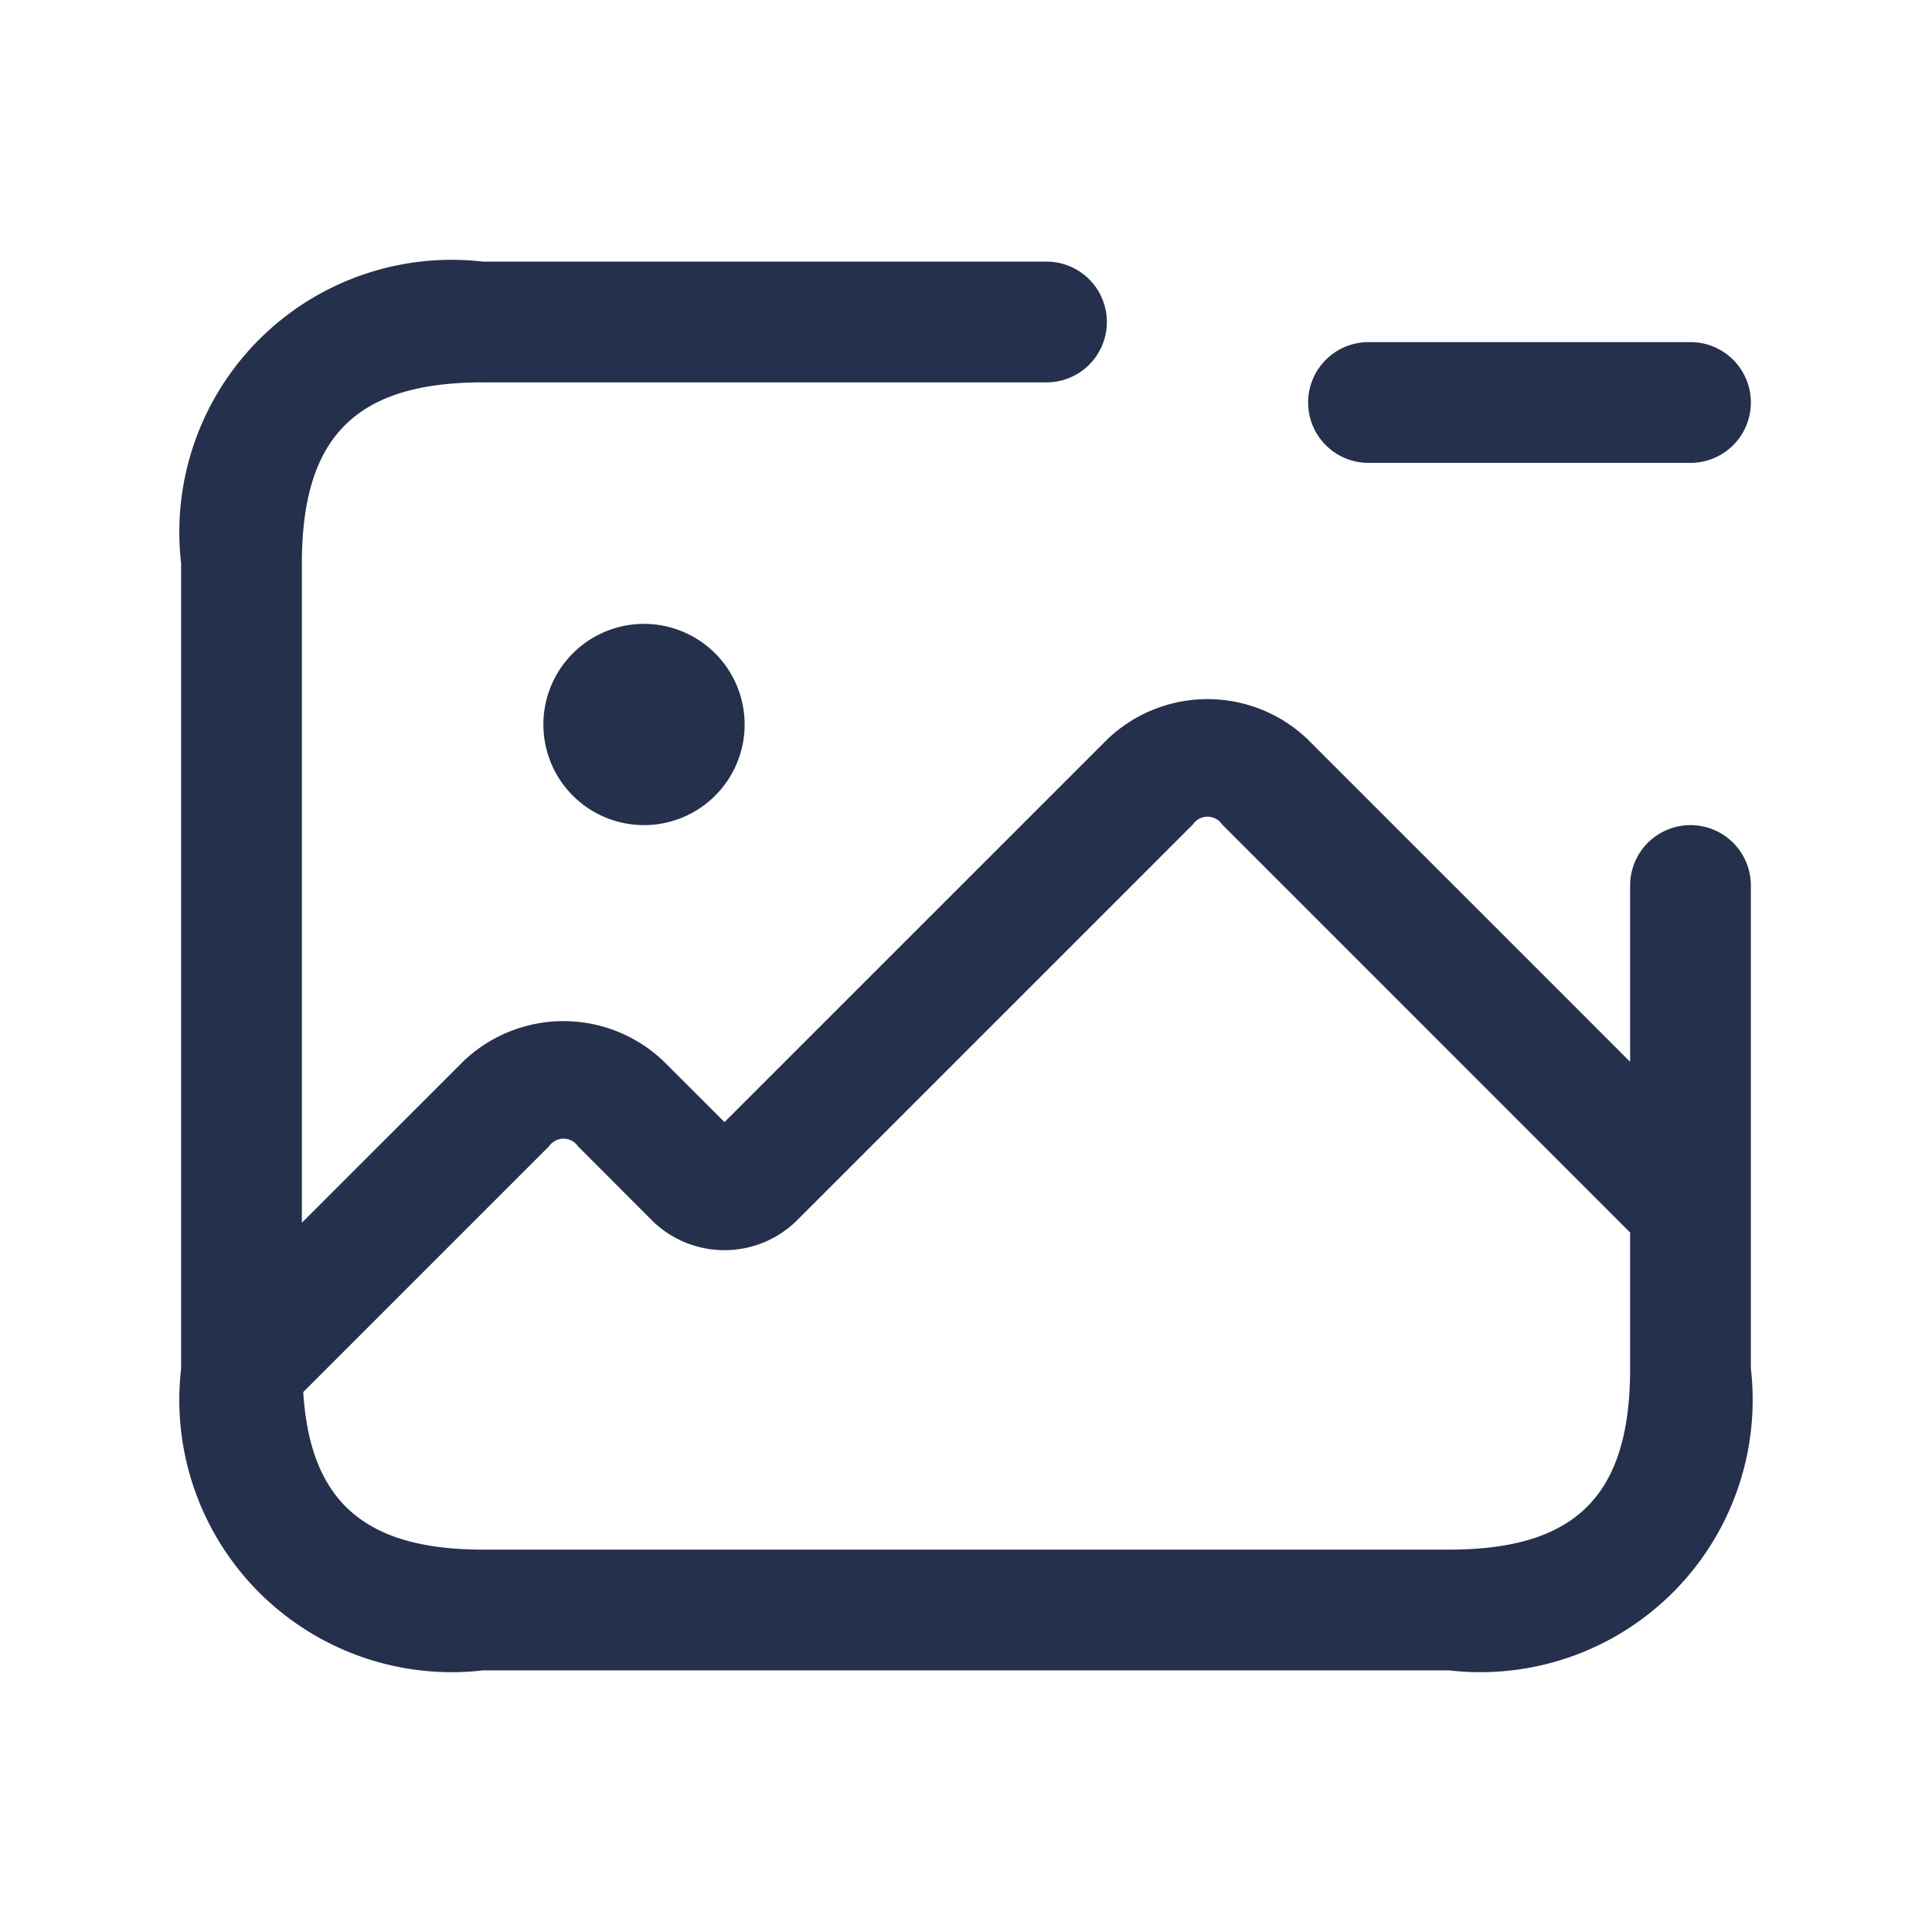 <svg id="Layer" xmlns="http://www.w3.org/2000/svg" viewBox="0 0 24 24"><defs><style>.cls-1{fill:#25314c;}</style></defs><path id="image-minus" class="cls-1" d="M21,10.25a.75.75,0,0,0-.75.75v2.19L16.24,9.18a1.8,1.8,0,0,0-2.48,0L9,13.939l-.76-.759a1.8,1.8,0,0,0-2.48,0L3.75,15.189V7c0-1.577.673-2.25,2.25-2.25h7a.75.75,0,0,0,0-1.5H6A3.383,3.383,0,0,0,2.25,7V17A3.383,3.383,0,0,0,6,20.75H18A3.383,3.383,0,0,0,21.75,17V11A.75.75,0,0,0,21,10.25Zm-3,9H6c-1.472,0-2.148-.6-2.233-1.957L6.82,14.24a.218.218,0,0,1,.36,0l.939.94a1.282,1.282,0,0,0,1.761,0l4.94-4.94a.218.218,0,0,1,.36,0l5.07,5.071V17C20.25,18.577,19.577,19.25,18,19.25ZM8,7.75A1.25,1.25,0,1,1,6.75,9,1.25,1.25,0,0,1,8,7.75ZM16.25,5A.75.75,0,0,1,17,4.25h4a.75.75,0,0,1,0,1.5H17A.75.75,0,0,1,16.25,5Z"/></svg>